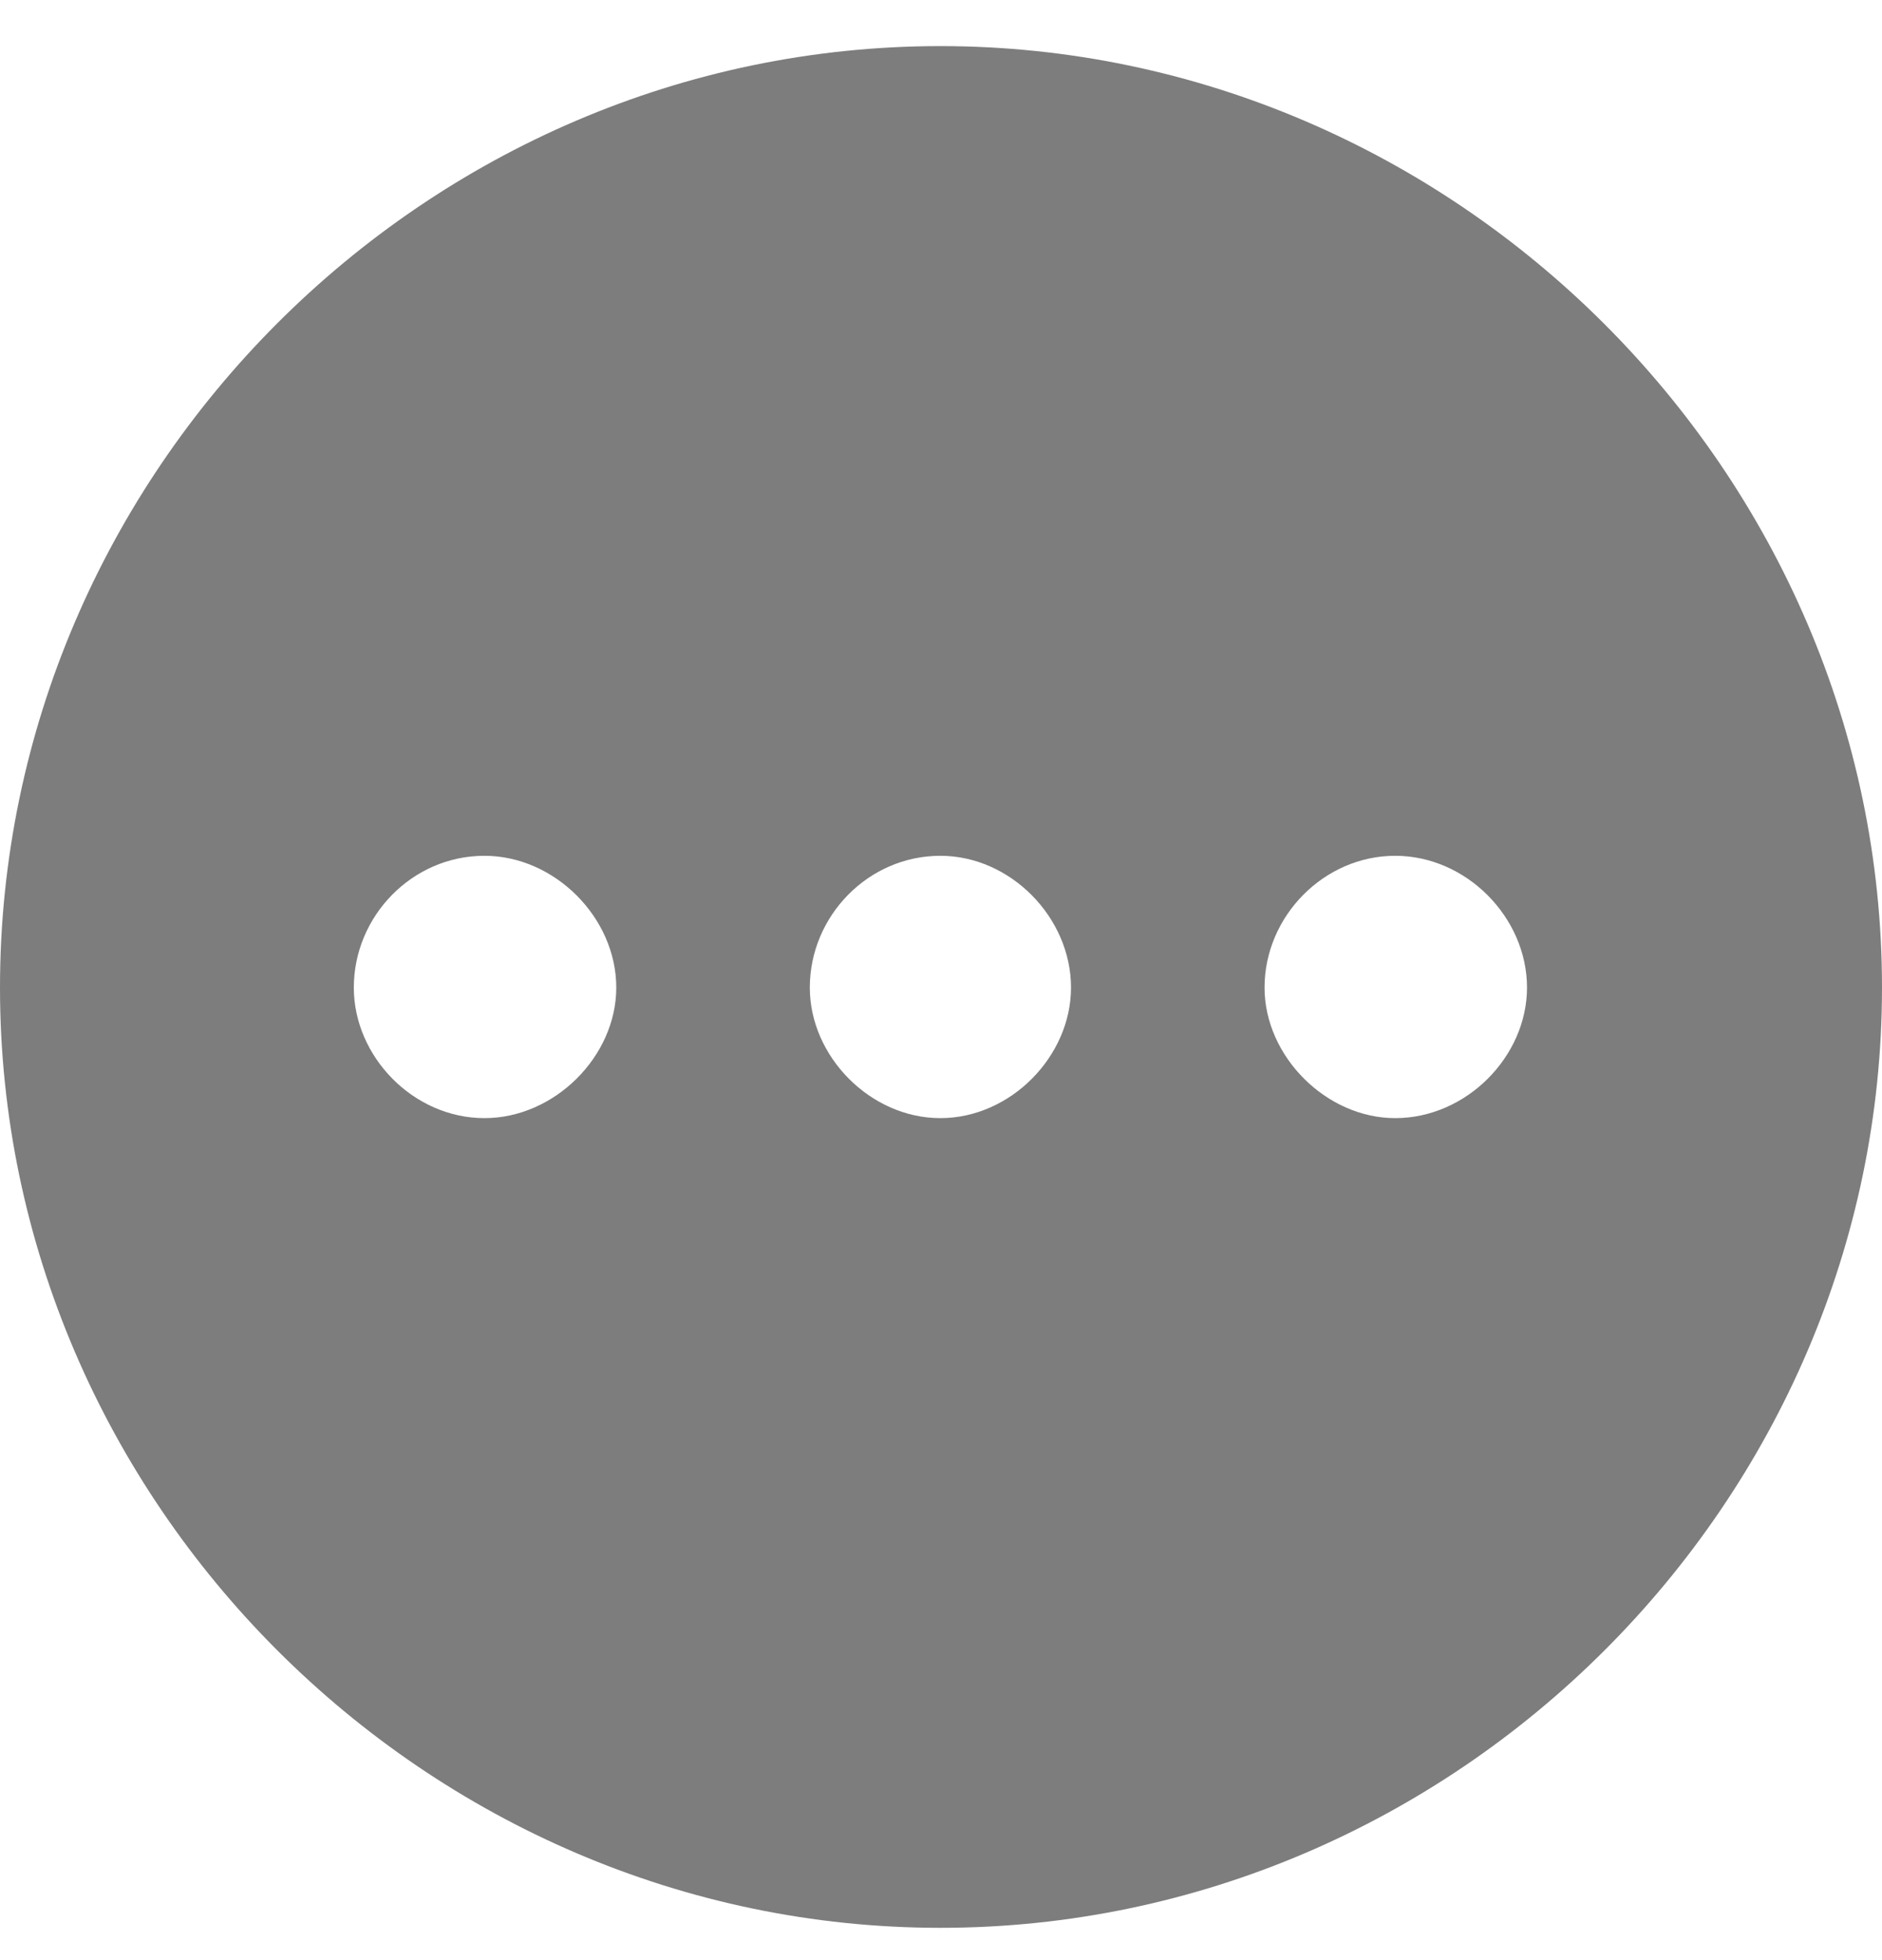 <?xml version="1.0" encoding="UTF-8"?>
<svg width="24px" viewBox="0 0 24 25" version="1.1" xmlns="http://www.w3.org/2000/svg" xmlns:xlink="http://www.w3.org/1999/xlink">
    <!-- Generator: Sketch 59 (86127) - https://sketch.com -->
    <title>Options Copy</title>
    <desc>Created with Sketch.</desc>
    <g id="Browser" stroke="none" stroke-width="1" fill="none">
        <g id="Browser-Screen-03" transform="translate(-330, -752)" fill="#7D7D7D" fill-rule="nonzero">
            <g id="Options-Copy" transform="translate(330, 752.588)">
                <path d="M11.992,24 C18.564,24 24,18.564 24,12.008 C24,5.436 18.549,0 11.992,0 C5.421,0 0,5.436 0,12.008 C0,18.564 5.436,24 11.992,24 Z M7.859,12.008 C7.859,12.886 7.071,13.673 6.178,13.673 C5.269,13.673 4.512,12.886 4.512,12.008 C4.512,11.099 5.254,10.327 6.178,10.327 C7.071,10.327 7.859,11.114 7.859,12.008 Z M13.658,12.008 C13.658,12.886 12.886,13.673 11.992,13.673 C11.099,13.673 10.327,12.886 10.327,12.008 C10.327,11.099 11.069,10.327 11.992,10.327 C12.886,10.327 13.658,11.114 13.658,12.008 Z M19.473,12.008 C19.473,12.886 18.7,13.673 17.792,13.673 C16.914,13.673 16.126,12.886 16.126,12.008 C16.126,11.099 16.883,10.327 17.792,10.327 C18.7,10.327 19.473,11.114 19.473,12.008 Z" id="Shape"></path>
            </g>
        </g>
    </g>
</svg>